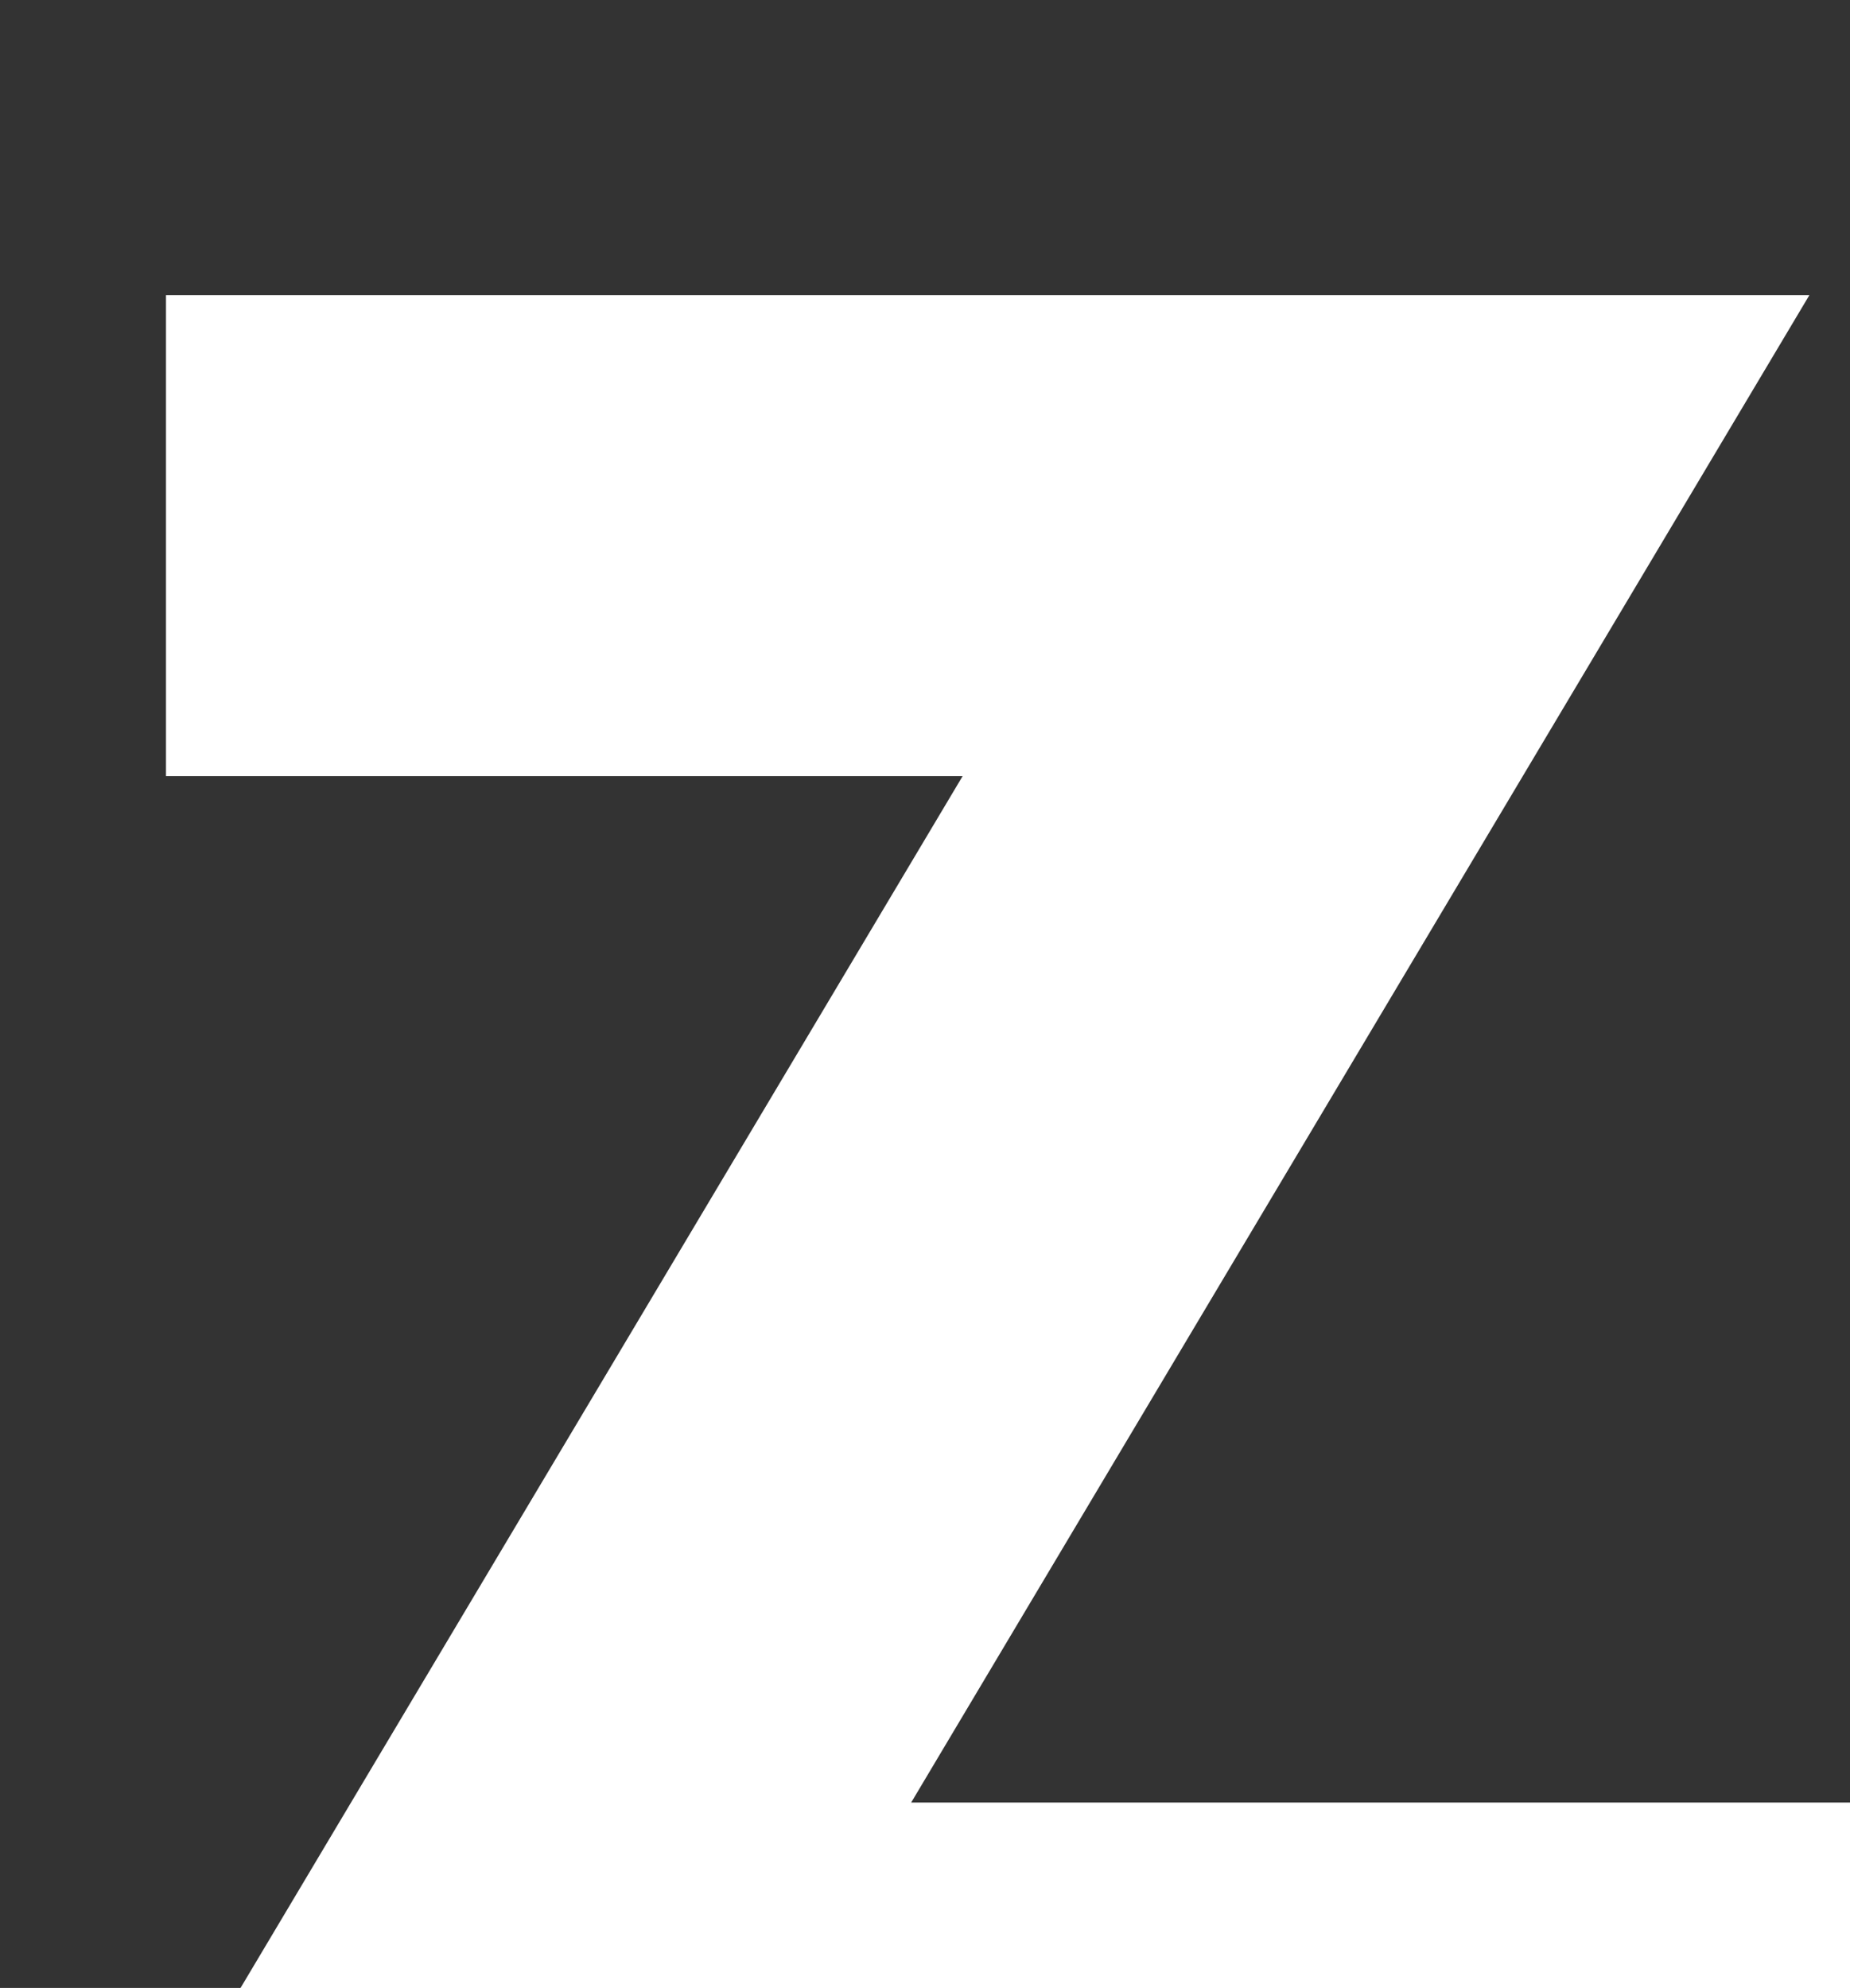 <svg width="100%" height="100%" style="overflow:visible;" preserveAspectRatio="none" viewBox="0 0 4.28 4.6" fill="none" xmlns="http://www.w3.org/2000/svg">
<rect x="0" y="0" width="4.28" height="4.6" fill="#333333" stroke="none"/>
<path d="M2.108 4.171L4.186 0.683H0.384V1.796H2.227L0.149 5.284H4.429V4.171H2.108Z" fill="white" style="fill:white;fill-opacity:1;"/>
</svg>
